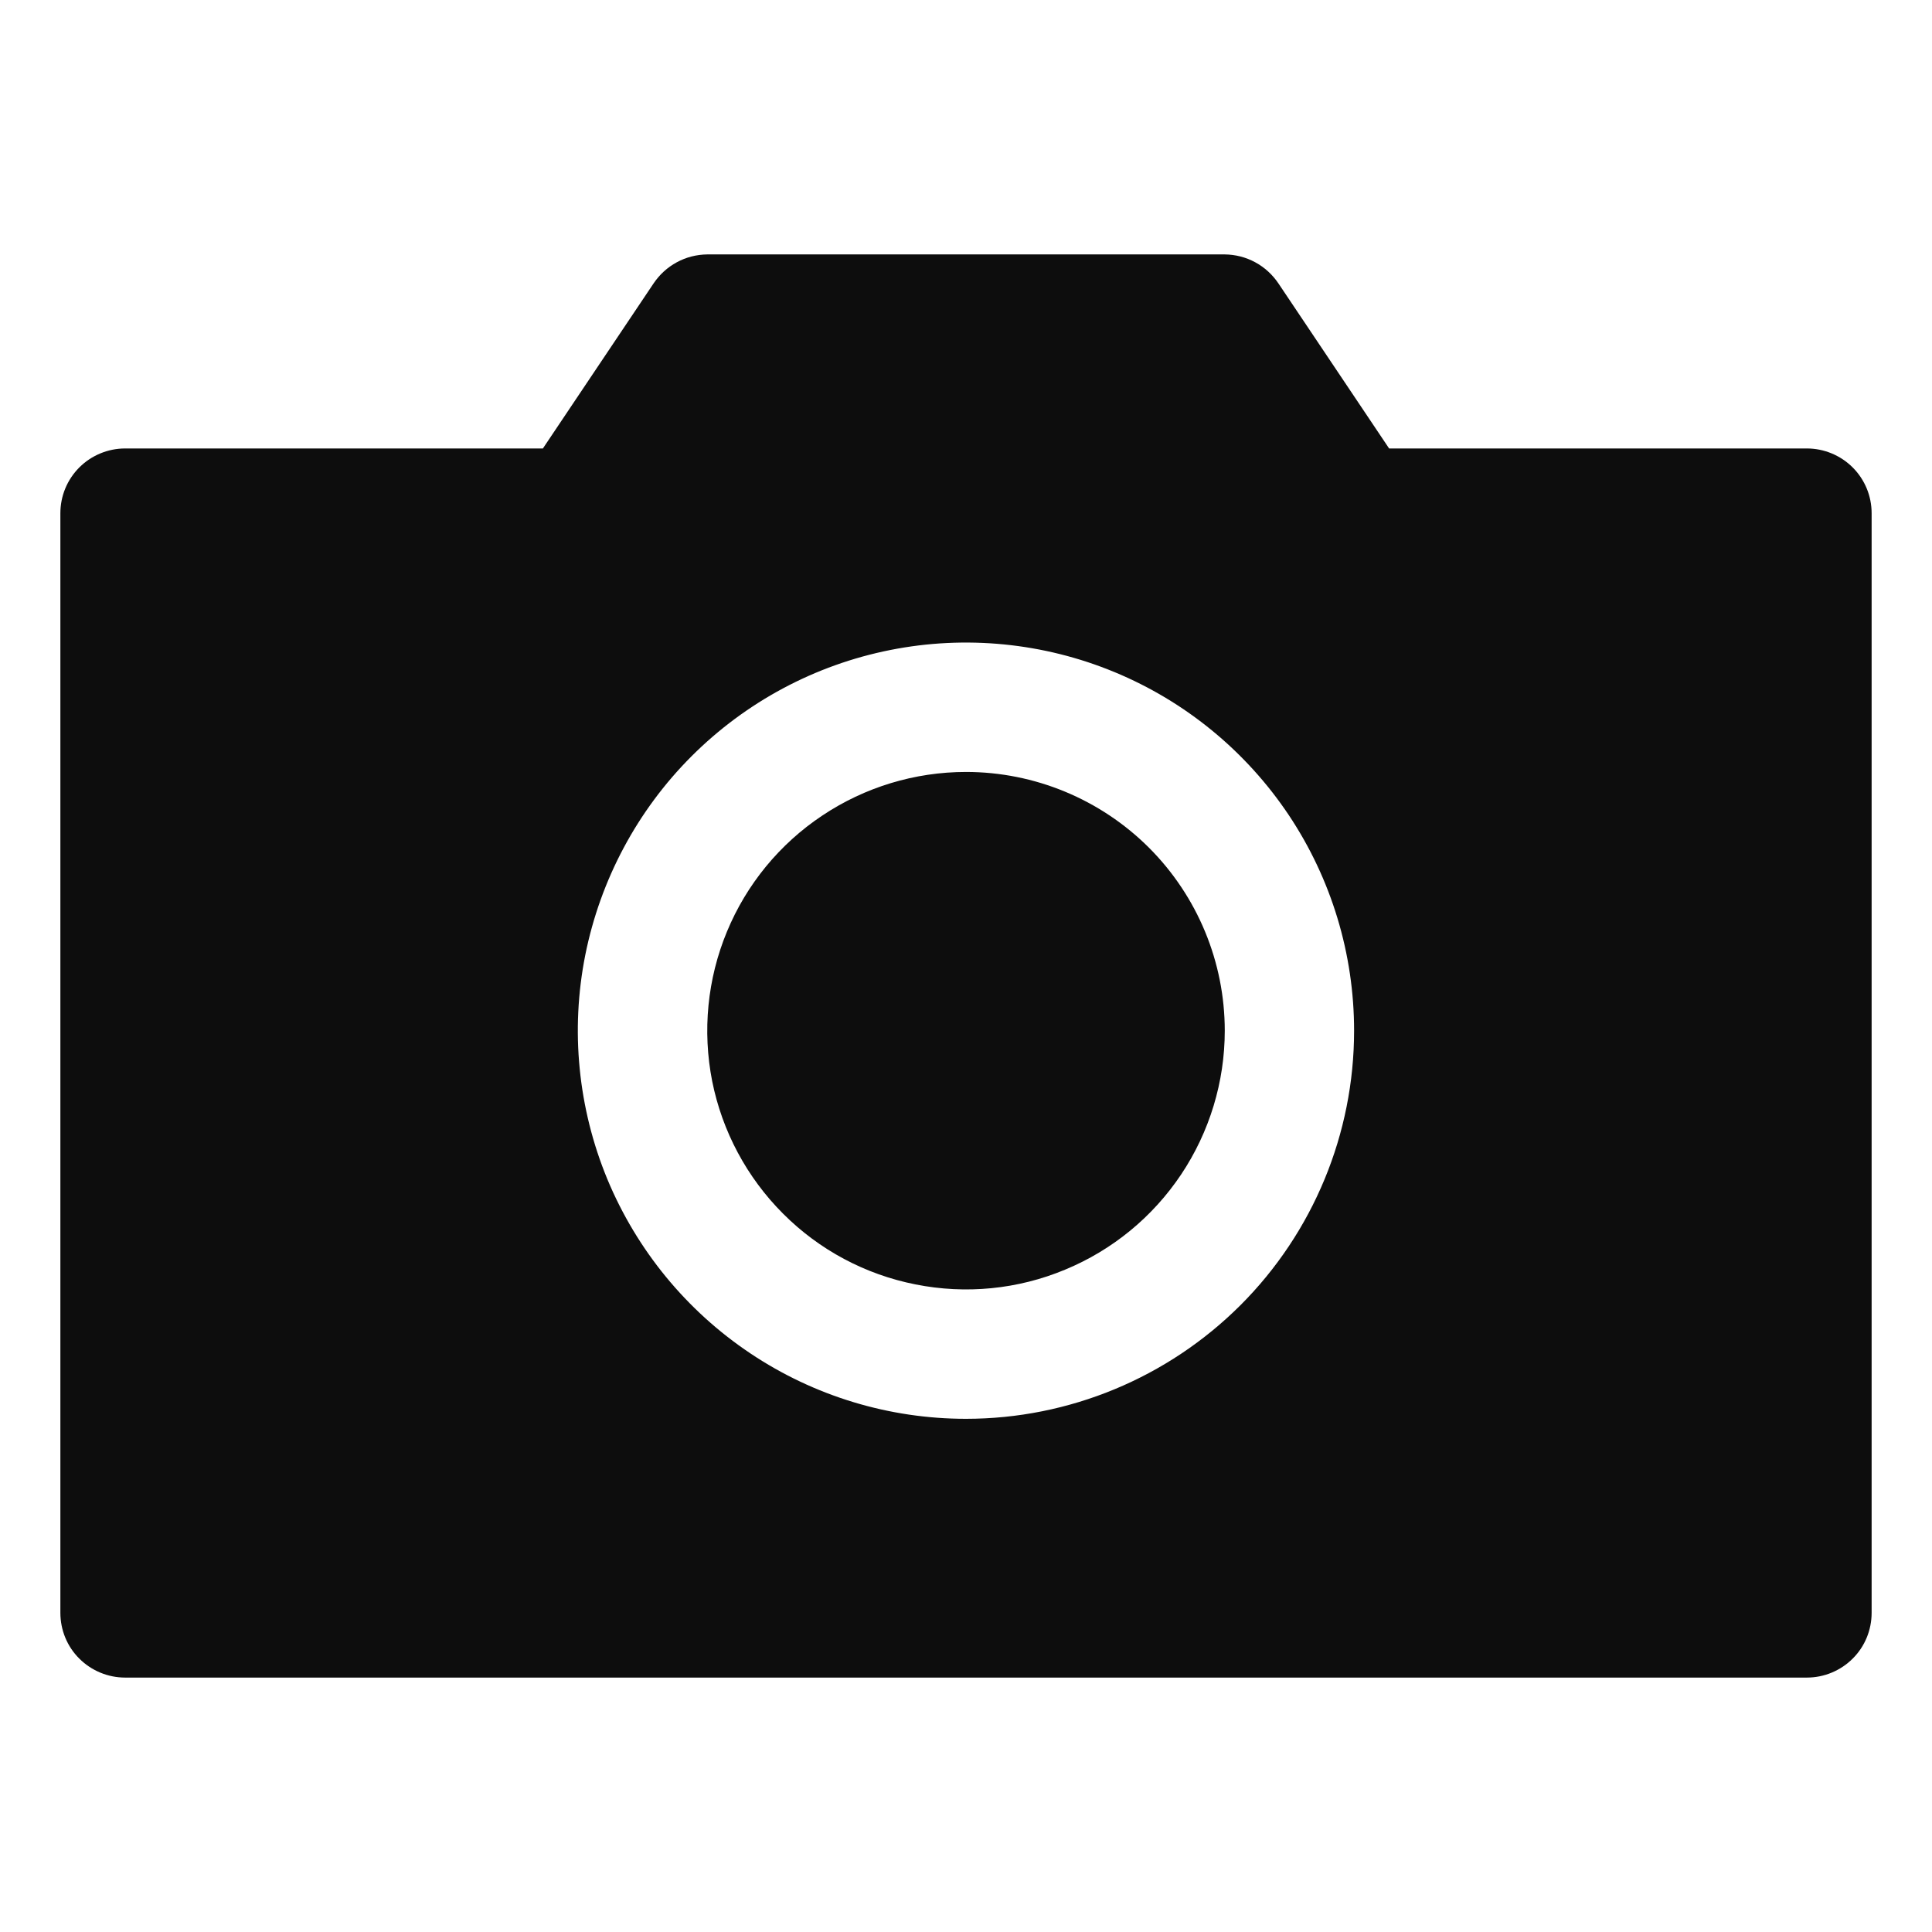 <svg id="camera-filled" viewBox="0 0 16 16" xmlns="http://www.w3.org/2000/svg">
  <path fill="#0d0d0d" fill-rule="evenodd" clip-rule="evenodd" d="M1.036,13.893L14.964,13.893C15.106,13.893 15.243,13.836 15.343,13.736C15.444,13.636 15.5,13.499 15.5,13.357L15.5,4.25C15.5,4.108 15.444,3.972 15.343,3.871C15.243,3.771 15.106,3.714 14.964,3.714L11.504,3.714L10.588,2.348C10.539,2.275 10.473,2.214 10.395,2.172C10.318,2.13 10.231,2.108 10.143,2.107L5.857,2.107C5.769,2.108 5.682,2.13 5.605,2.172C5.527,2.214 5.461,2.275 5.412,2.348L4.496,3.714L1.036,3.714C0.894,3.714 0.757,3.771 0.657,3.871C0.556,3.972 0.5,4.108 0.5,4.25L0.5,13.357C0.5,13.499 0.556,13.636 0.657,13.736C0.757,13.836 0.894,13.893 1.036,13.893ZM8,11.75C7.364,11.75 6.743,11.562 6.214,11.208C5.686,10.855 5.274,10.353 5.03,9.766C4.787,9.178 4.723,8.532 4.847,7.909C4.972,7.285 5.278,6.712 5.727,6.263C6.177,5.813 6.749,5.507 7.373,5.383C7.996,5.259 8.643,5.323 9.23,5.566C9.817,5.809 10.319,6.221 10.673,6.75C11.026,7.279 11.214,7.9 11.214,8.536C11.214,9.388 10.876,10.206 10.273,10.809C9.67,11.411 8.853,11.75 8,11.75ZM8,6.393C7.576,6.393 7.162,6.519 6.81,6.754C6.457,6.989 6.182,7.324 6.02,7.716C5.858,8.107 5.816,8.538 5.898,8.954C5.981,9.369 6.185,9.751 6.485,10.051C6.784,10.351 7.166,10.555 7.582,10.637C7.998,10.72 8.429,10.678 8.82,10.515C9.212,10.353 9.546,10.079 9.782,9.726C10.017,9.374 10.143,8.959 10.143,8.536C10.143,7.967 9.917,7.422 9.515,7.02C9.113,6.619 8.568,6.393 8,6.393Z"/>
</svg>
